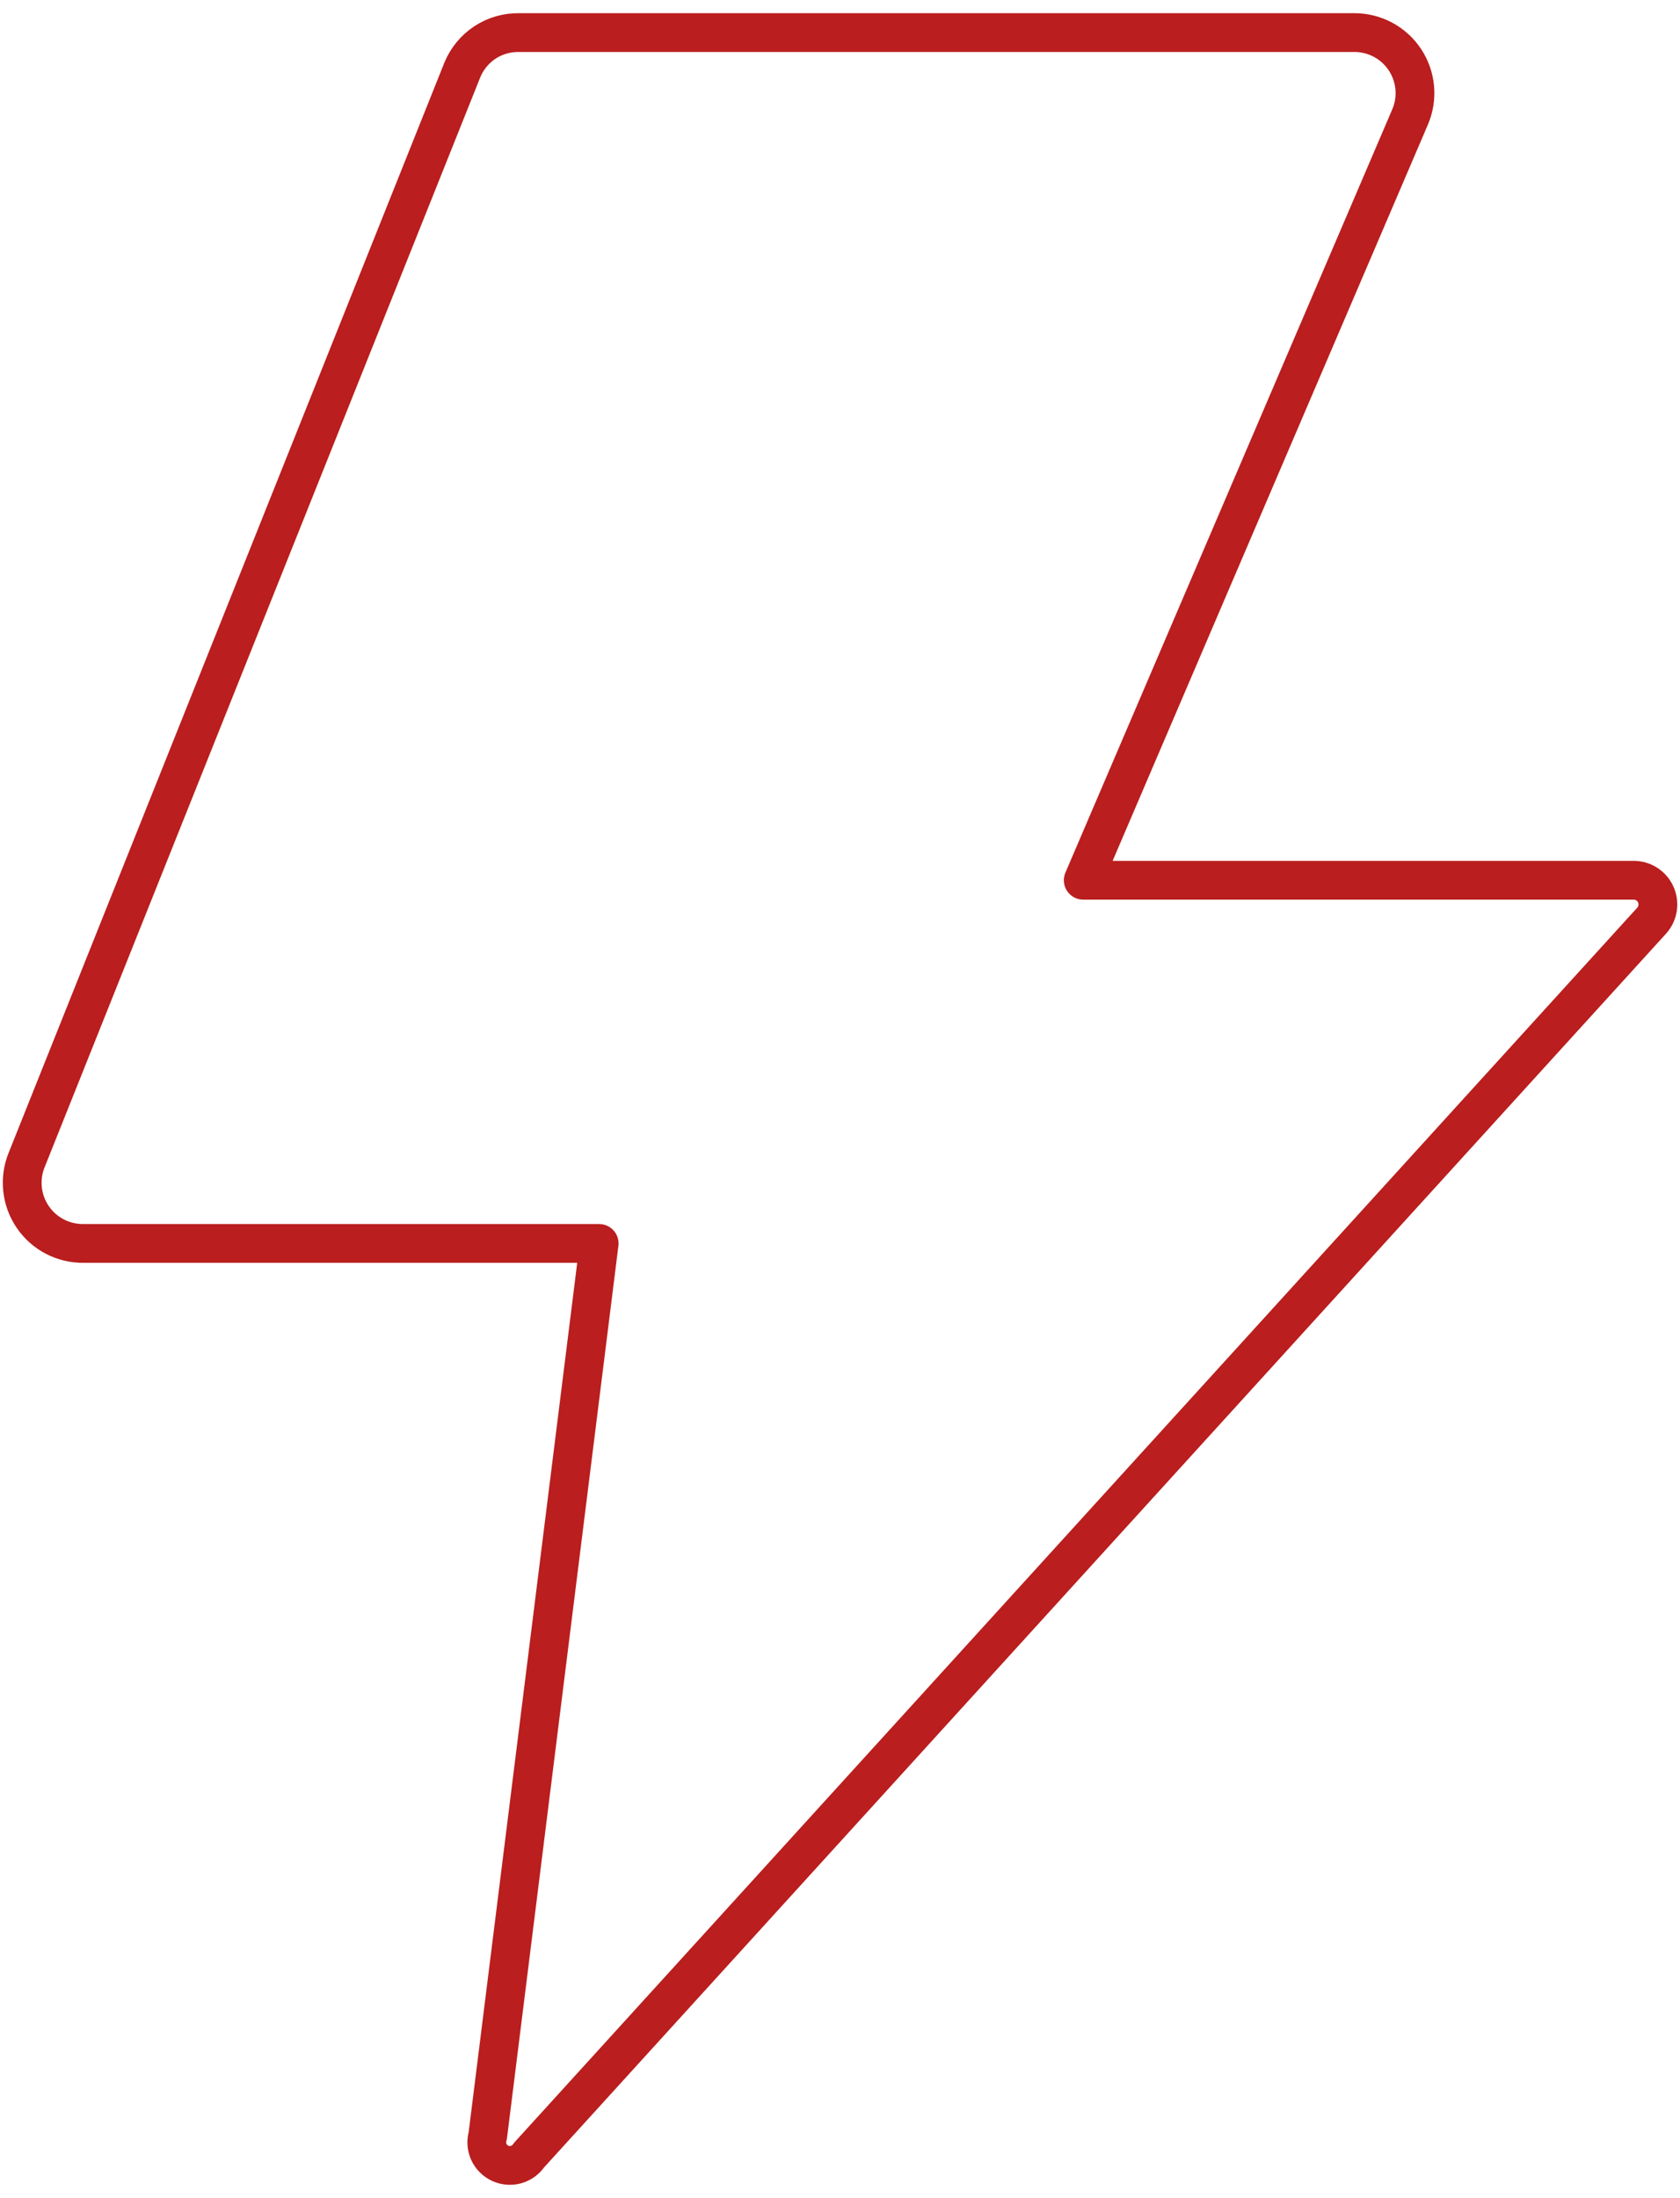 <svg width="65" height="85" viewBox="0 0 65 85" fill="none" xmlns="http://www.w3.org/2000/svg">
<path d="M20.092 1.26H52.398C52.787 1.259 53.17 1.355 53.513 1.539C53.856 1.723 54.148 1.99 54.362 2.316C54.575 2.641 54.705 3.015 54.738 3.402C54.771 3.79 54.707 4.18 54.551 4.537L41.911 34.038H63.218C63.396 34.04 63.57 34.093 63.72 34.19C63.869 34.288 63.988 34.426 64.061 34.588C64.135 34.751 64.16 34.931 64.135 35.108C64.11 35.284 64.034 35.45 63.918 35.585L20.467 83.338C20.348 83.516 20.17 83.644 19.965 83.702C19.759 83.759 19.54 83.74 19.347 83.65C19.154 83.559 19 83.402 18.912 83.208C18.825 83.013 18.81 82.794 18.871 82.589L23.182 48.082H3.235C2.848 48.087 2.465 47.996 2.122 47.818C1.778 47.639 1.484 47.378 1.266 47.057C1.048 46.737 0.912 46.368 0.872 45.983C0.831 45.597 0.886 45.208 1.033 44.85L17.886 2.709C18.064 2.273 18.37 1.901 18.764 1.641C19.158 1.382 19.621 1.252 20.092 1.26Z" stroke="#BA1E1E" stroke-width="1.5" stroke-linecap="round" stroke-linejoin="round"/>
</svg>
